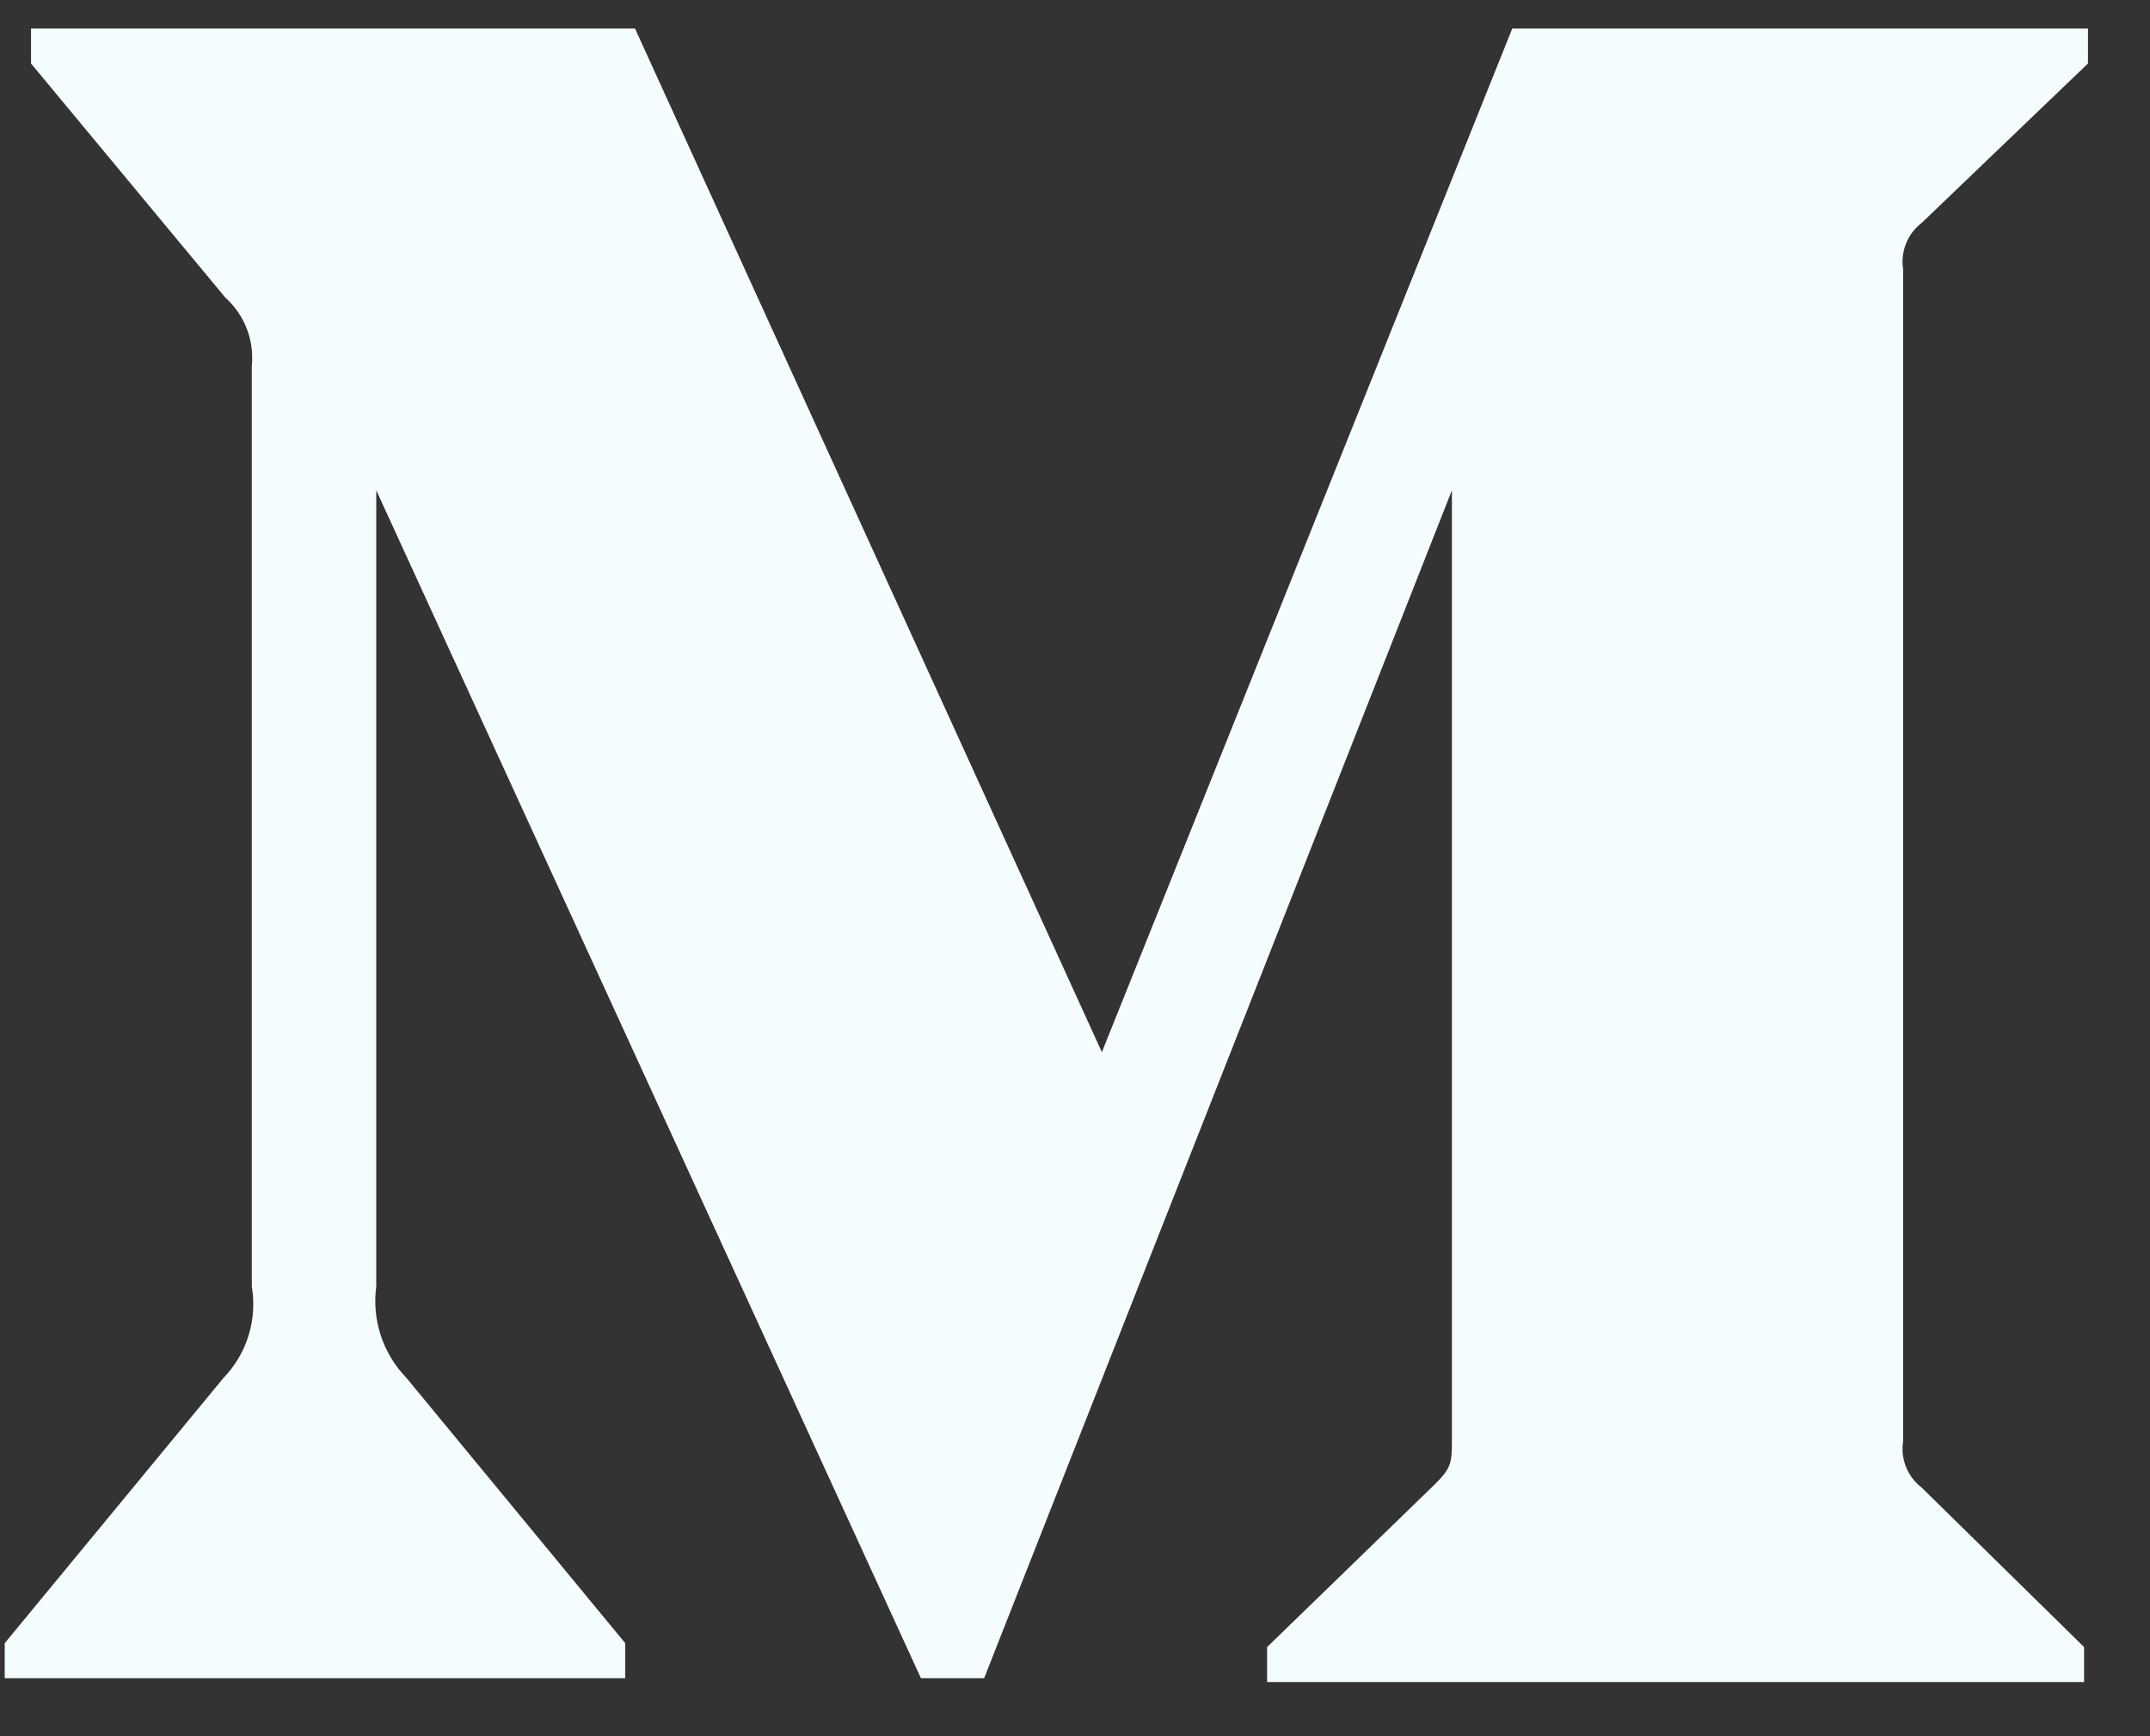 <svg width="26" height="21" viewBox="0 0 26 21" fill="none" xmlns="http://www.w3.org/2000/svg">
  <rect x="0" y="0" width="26" height="21" fill="#333333" stroke="none"/>
  <path fill-rule="evenodd" clip-rule="evenodd"
    d="M3.045 4.425C3.076 4.115 2.958 3.81 2.727 3.602L0.375 0.768V0.345H7.679L13.325 12.726L18.288 0.345H25.25V0.768L23.239 2.696C23.066 2.828 22.98 3.046 23.015 3.261V17.43C22.98 17.644 23.066 17.861 23.239 17.993L25.203 19.922V20.345H15.323V19.922L17.359 17.946C17.558 17.747 17.558 17.688 17.558 17.383V5.93L11.901 20.299H11.137L4.55 5.93V15.56C4.496 15.964 4.63 16.373 4.914 16.665L7.561 19.875V20.299H0.057V19.875L2.704 16.665C2.987 16.372 3.113 15.961 3.045 15.56V4.425Z"
    fill="#F5FCFE" />
</svg>